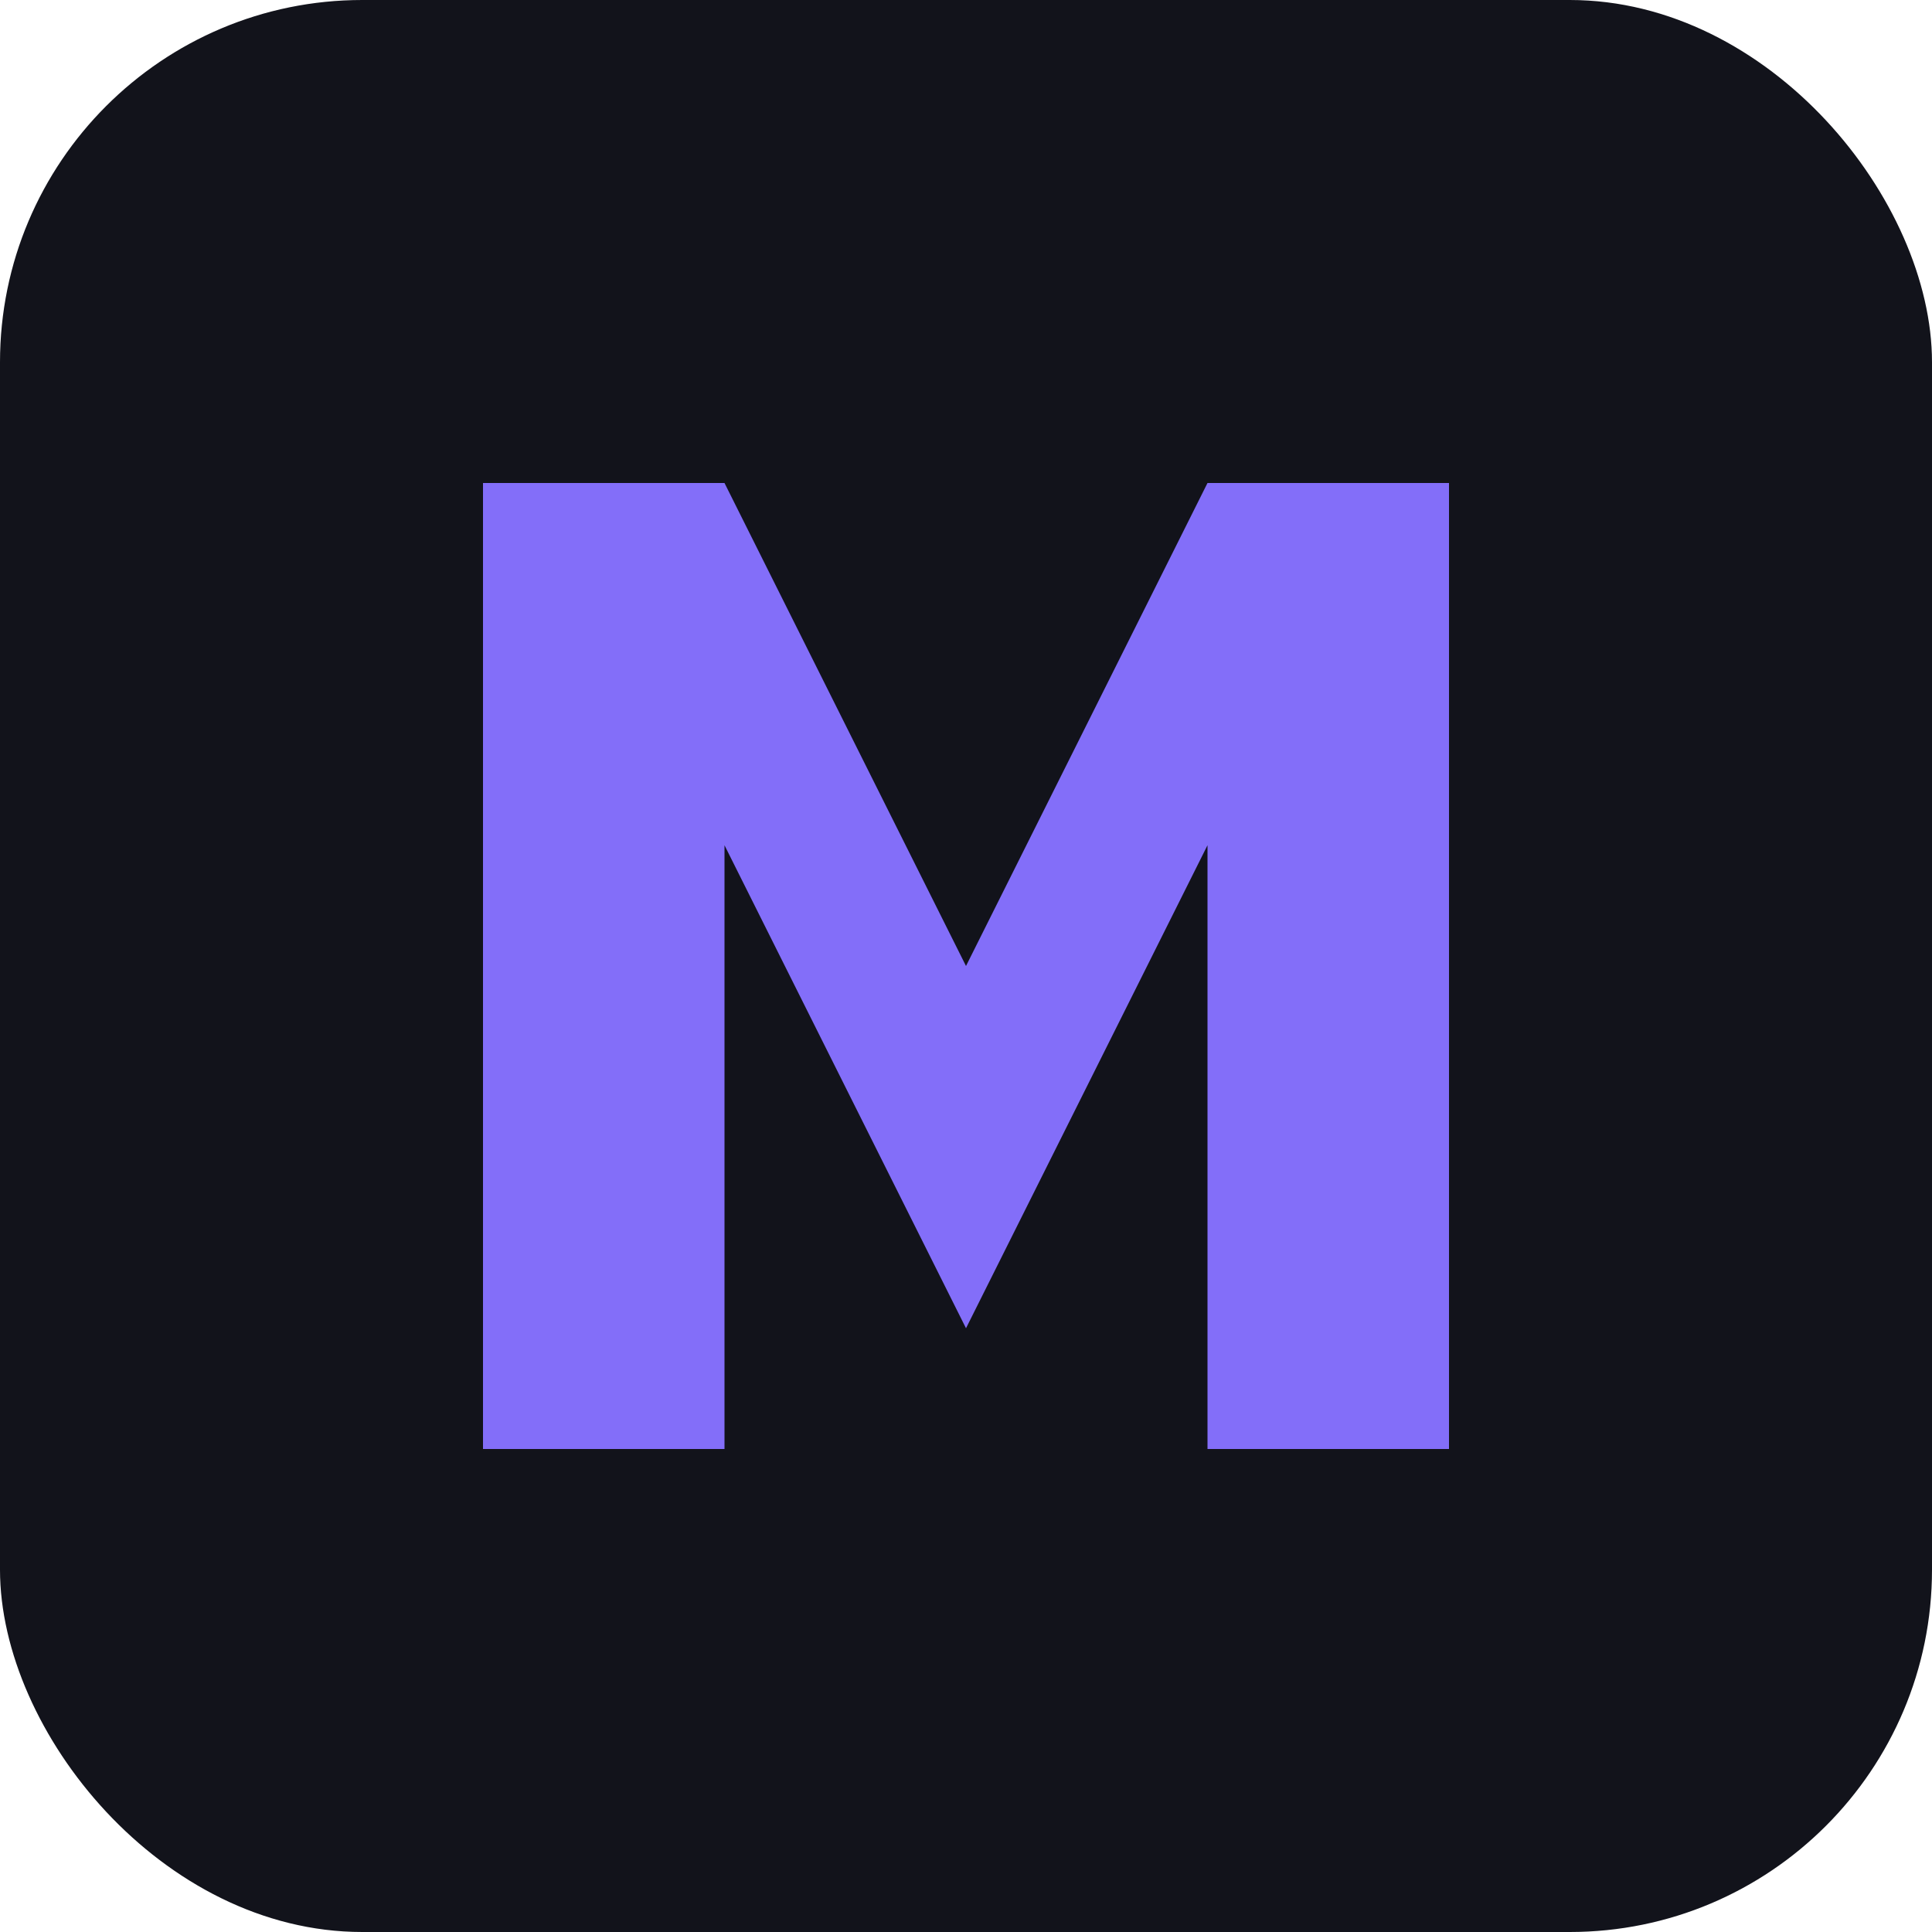 <svg width="32" height="32" viewBox="0 0 32 32" fill="none" xmlns="http://www.w3.org/2000/svg">
  <rect width="32" height="32" rx="6" fill="#12131B"/>
  <path d="M8 24V8H12L16 16L20 8H24V24H20V14L16 22L12 14V24H8Z" fill="#836EF9"/>
</svg> 